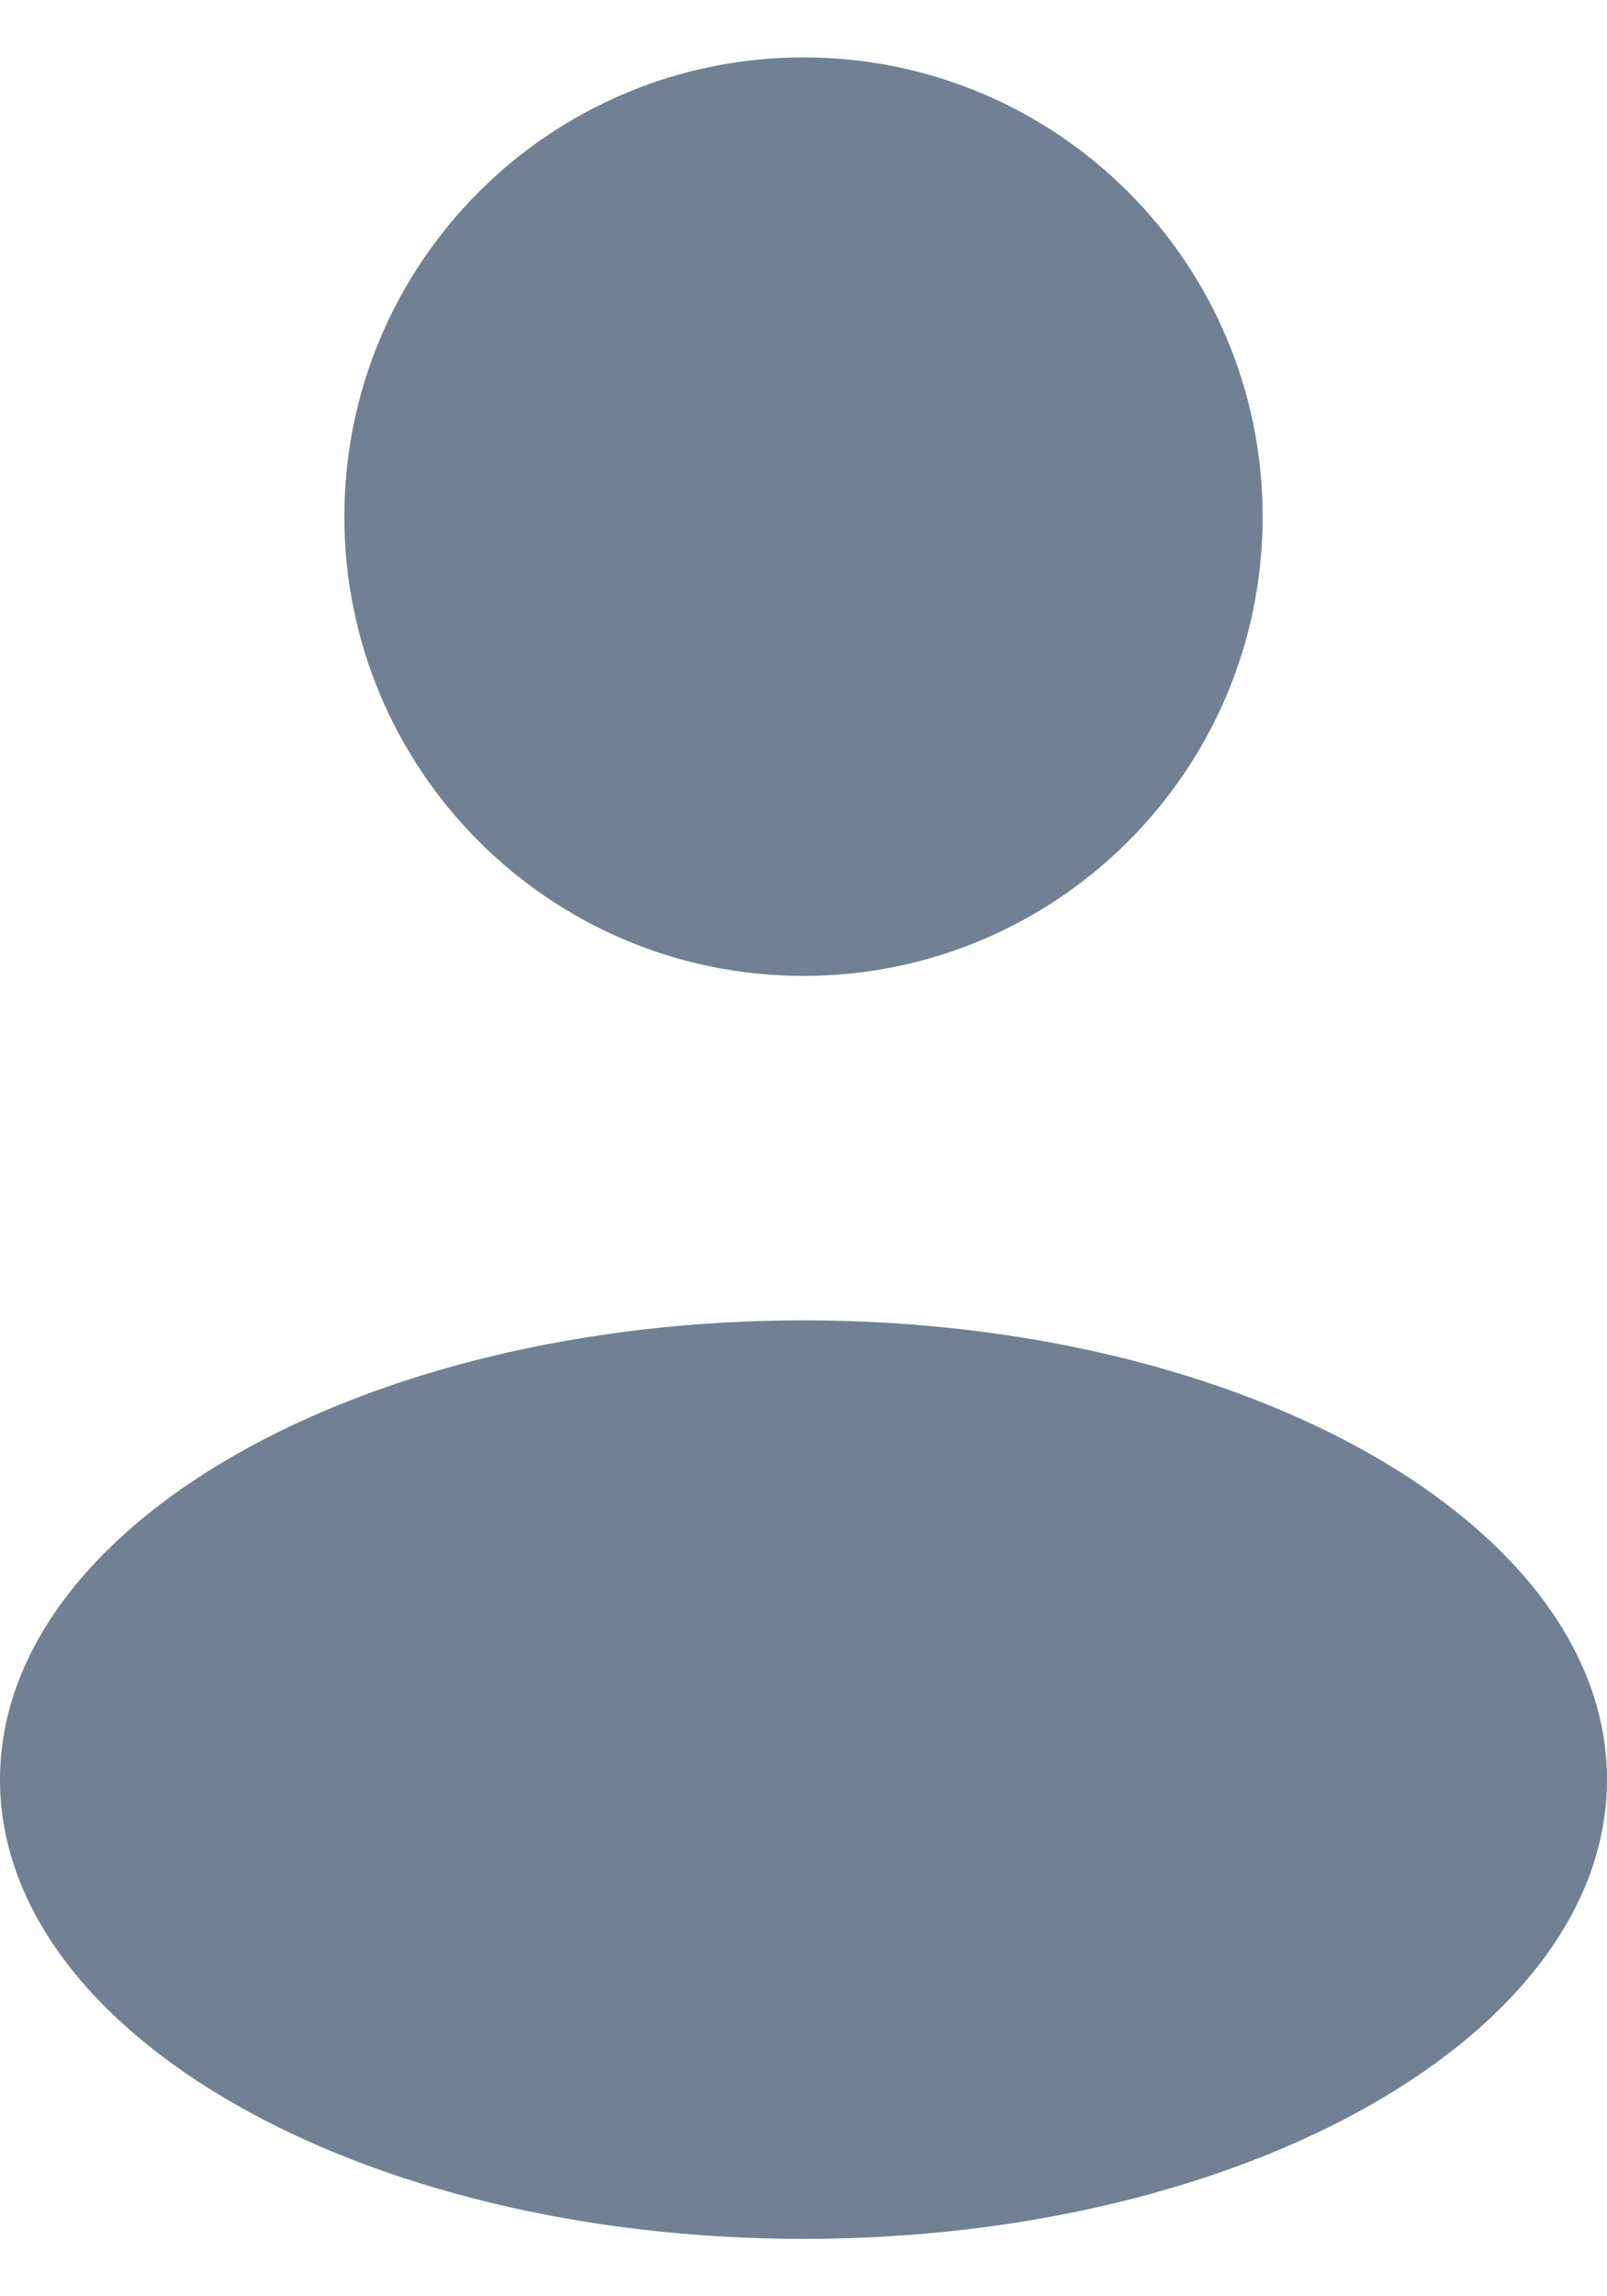 <svg width="14" height="20" viewBox="0 0 14 20" fill="none" xmlns="http://www.w3.org/2000/svg">
    <path d="M7 8.5C9.209 8.5 11 6.709 11 4.5C11 2.291 9.209 0.5 7 0.5C4.791 0.5 3 2.291 3 4.5C3 6.709 4.791 8.5 7 8.5Z" fill="#718193"/>
    <path d="M7 19.5C10.866 19.5 14 17.709 14 15.5C14 13.291 10.866 11.5 7 11.5C3.134 11.5 0 13.291 0 15.5C0 17.709 3.134 19.5 7 19.5Z" fill="#718193"/>
</svg>
